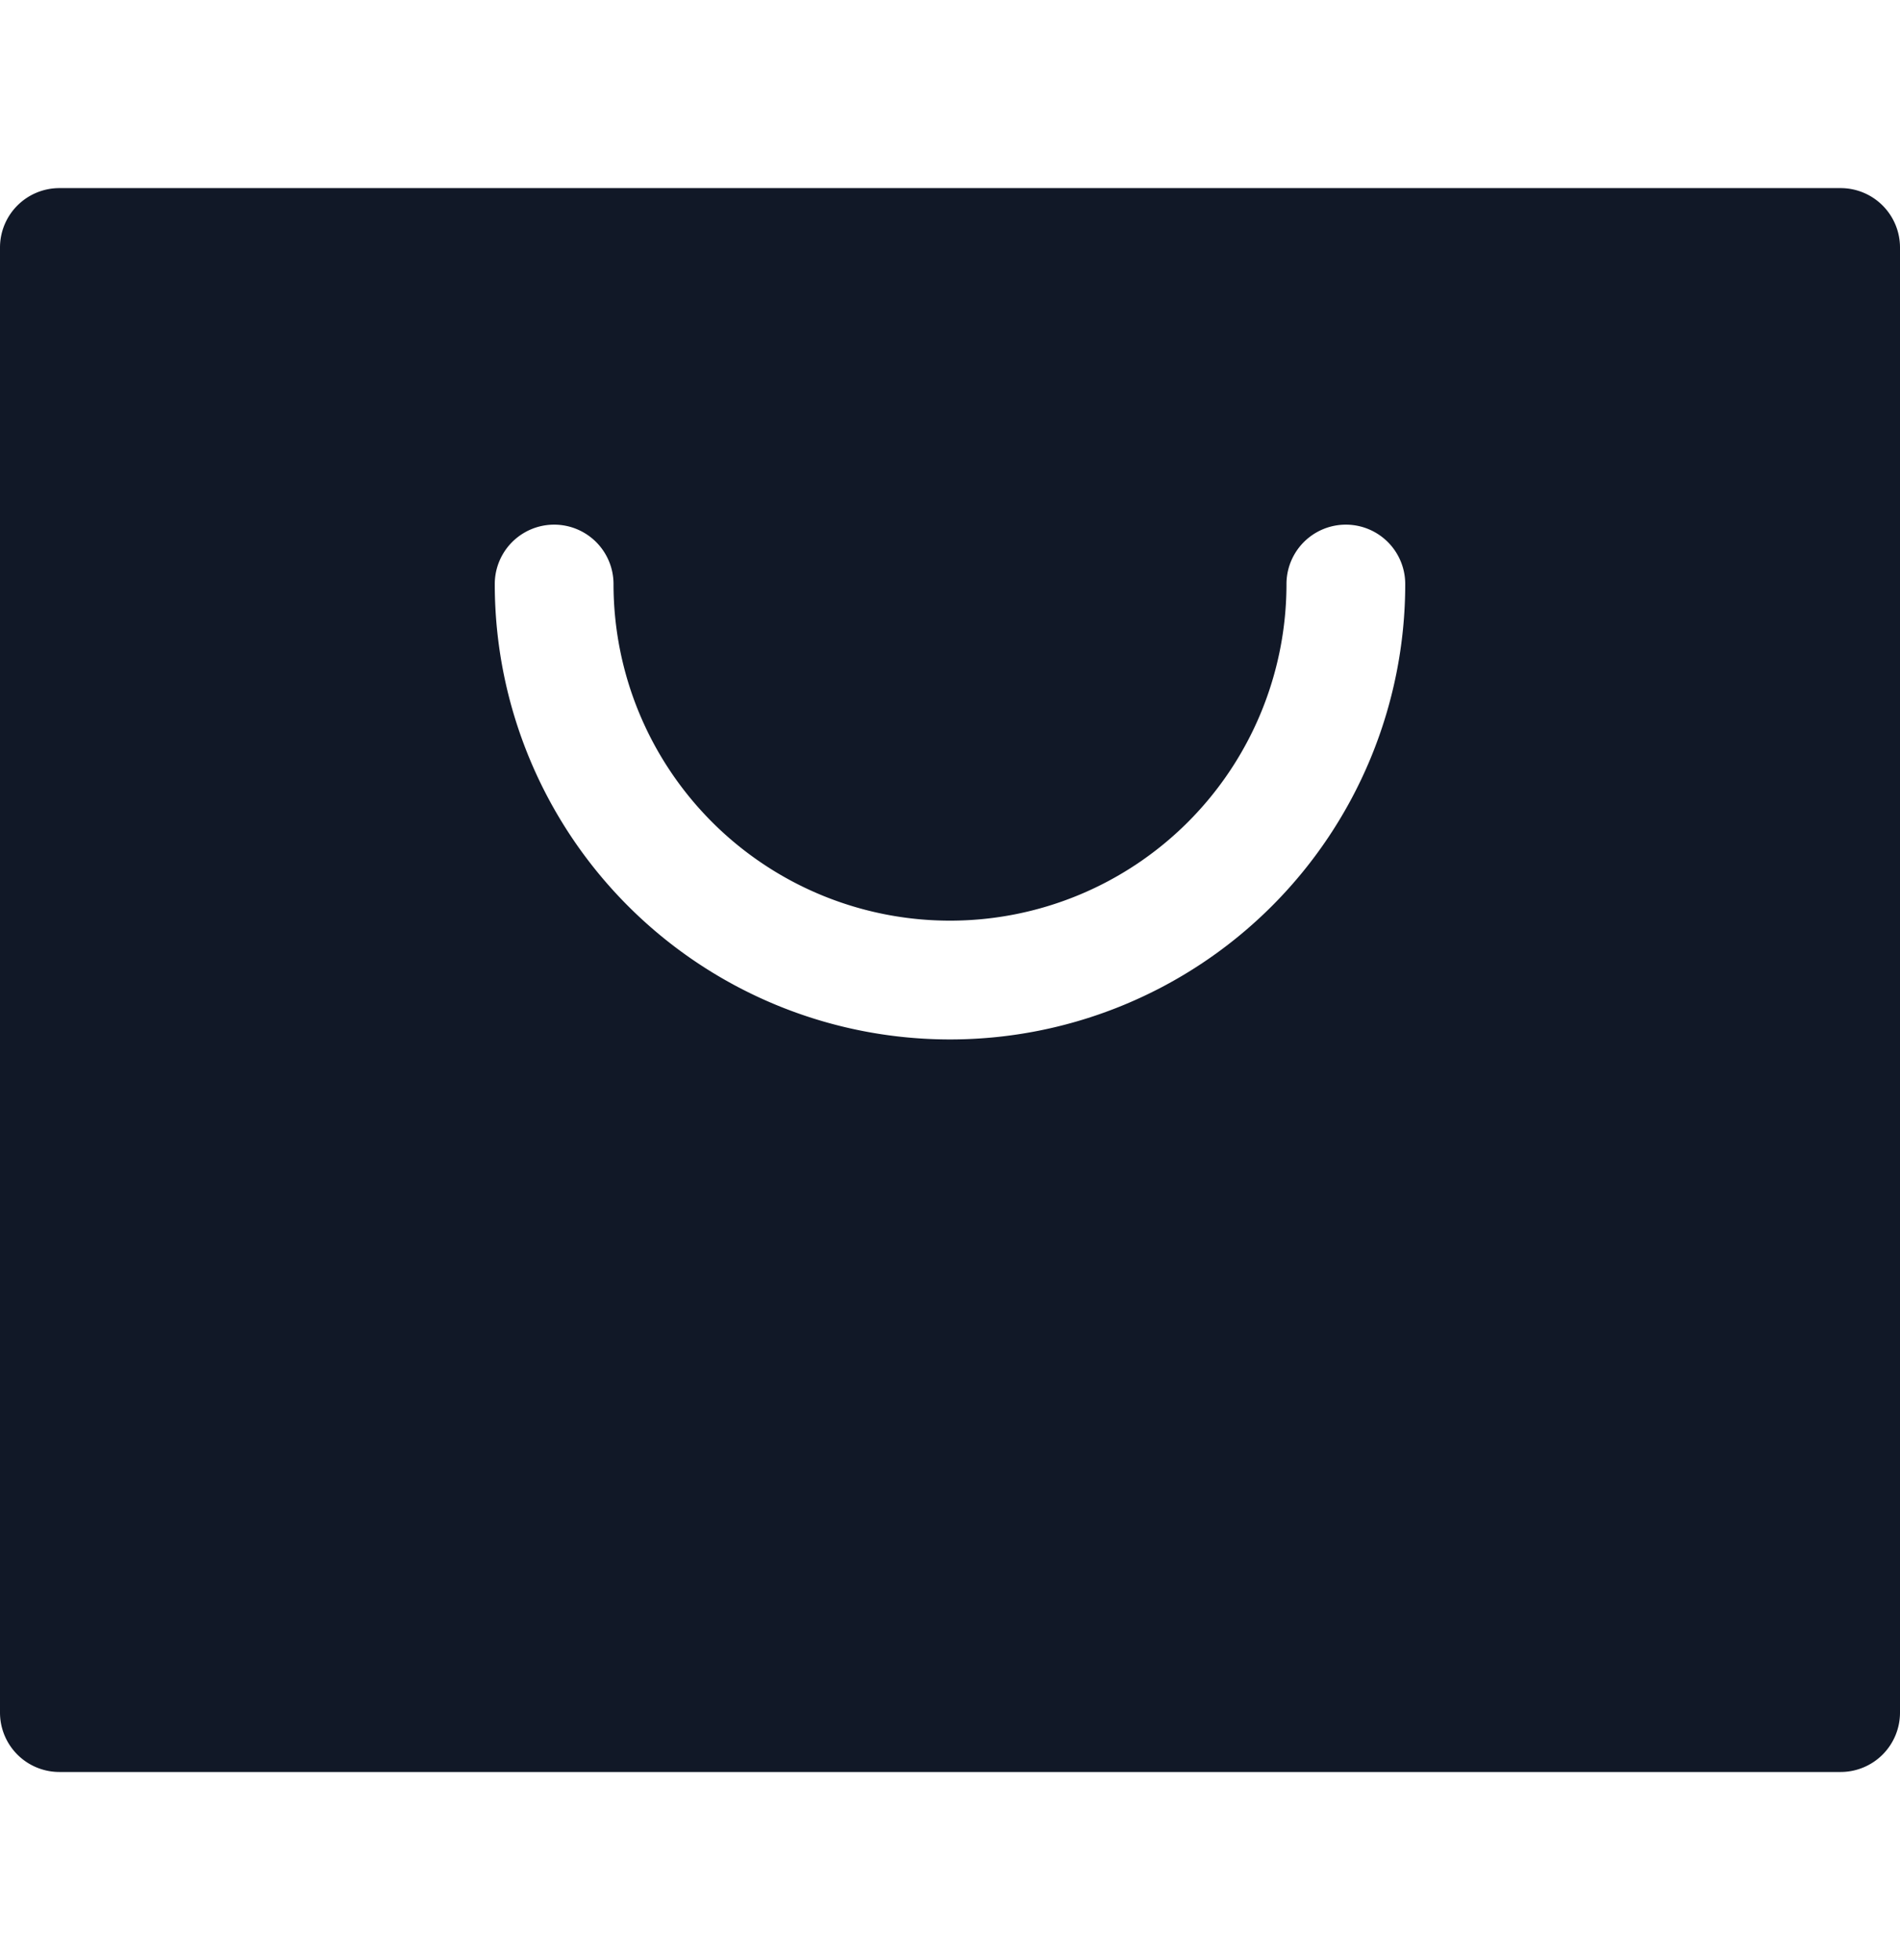 <svg xmlns="http://www.w3.org/2000/svg" width="32" height="33" fill="none" viewBox="0 0 32 33"><path fill="#111827" fill-rule="evenodd" d="M32 4.167a1 1 0 0 0-1-1H1a1 1 0 0 0-1 1v24.666a1 1 0 0 0 1 1h30a1 1 0 0 0 1-1zM10.333 9.833a1 1 0 1 0-2 0 7.667 7.667 0 0 0 15.334 0 1 1 0 1 0-2 0 5.667 5.667 0 0 1-11.334 0" clip-rule="evenodd"/></svg>